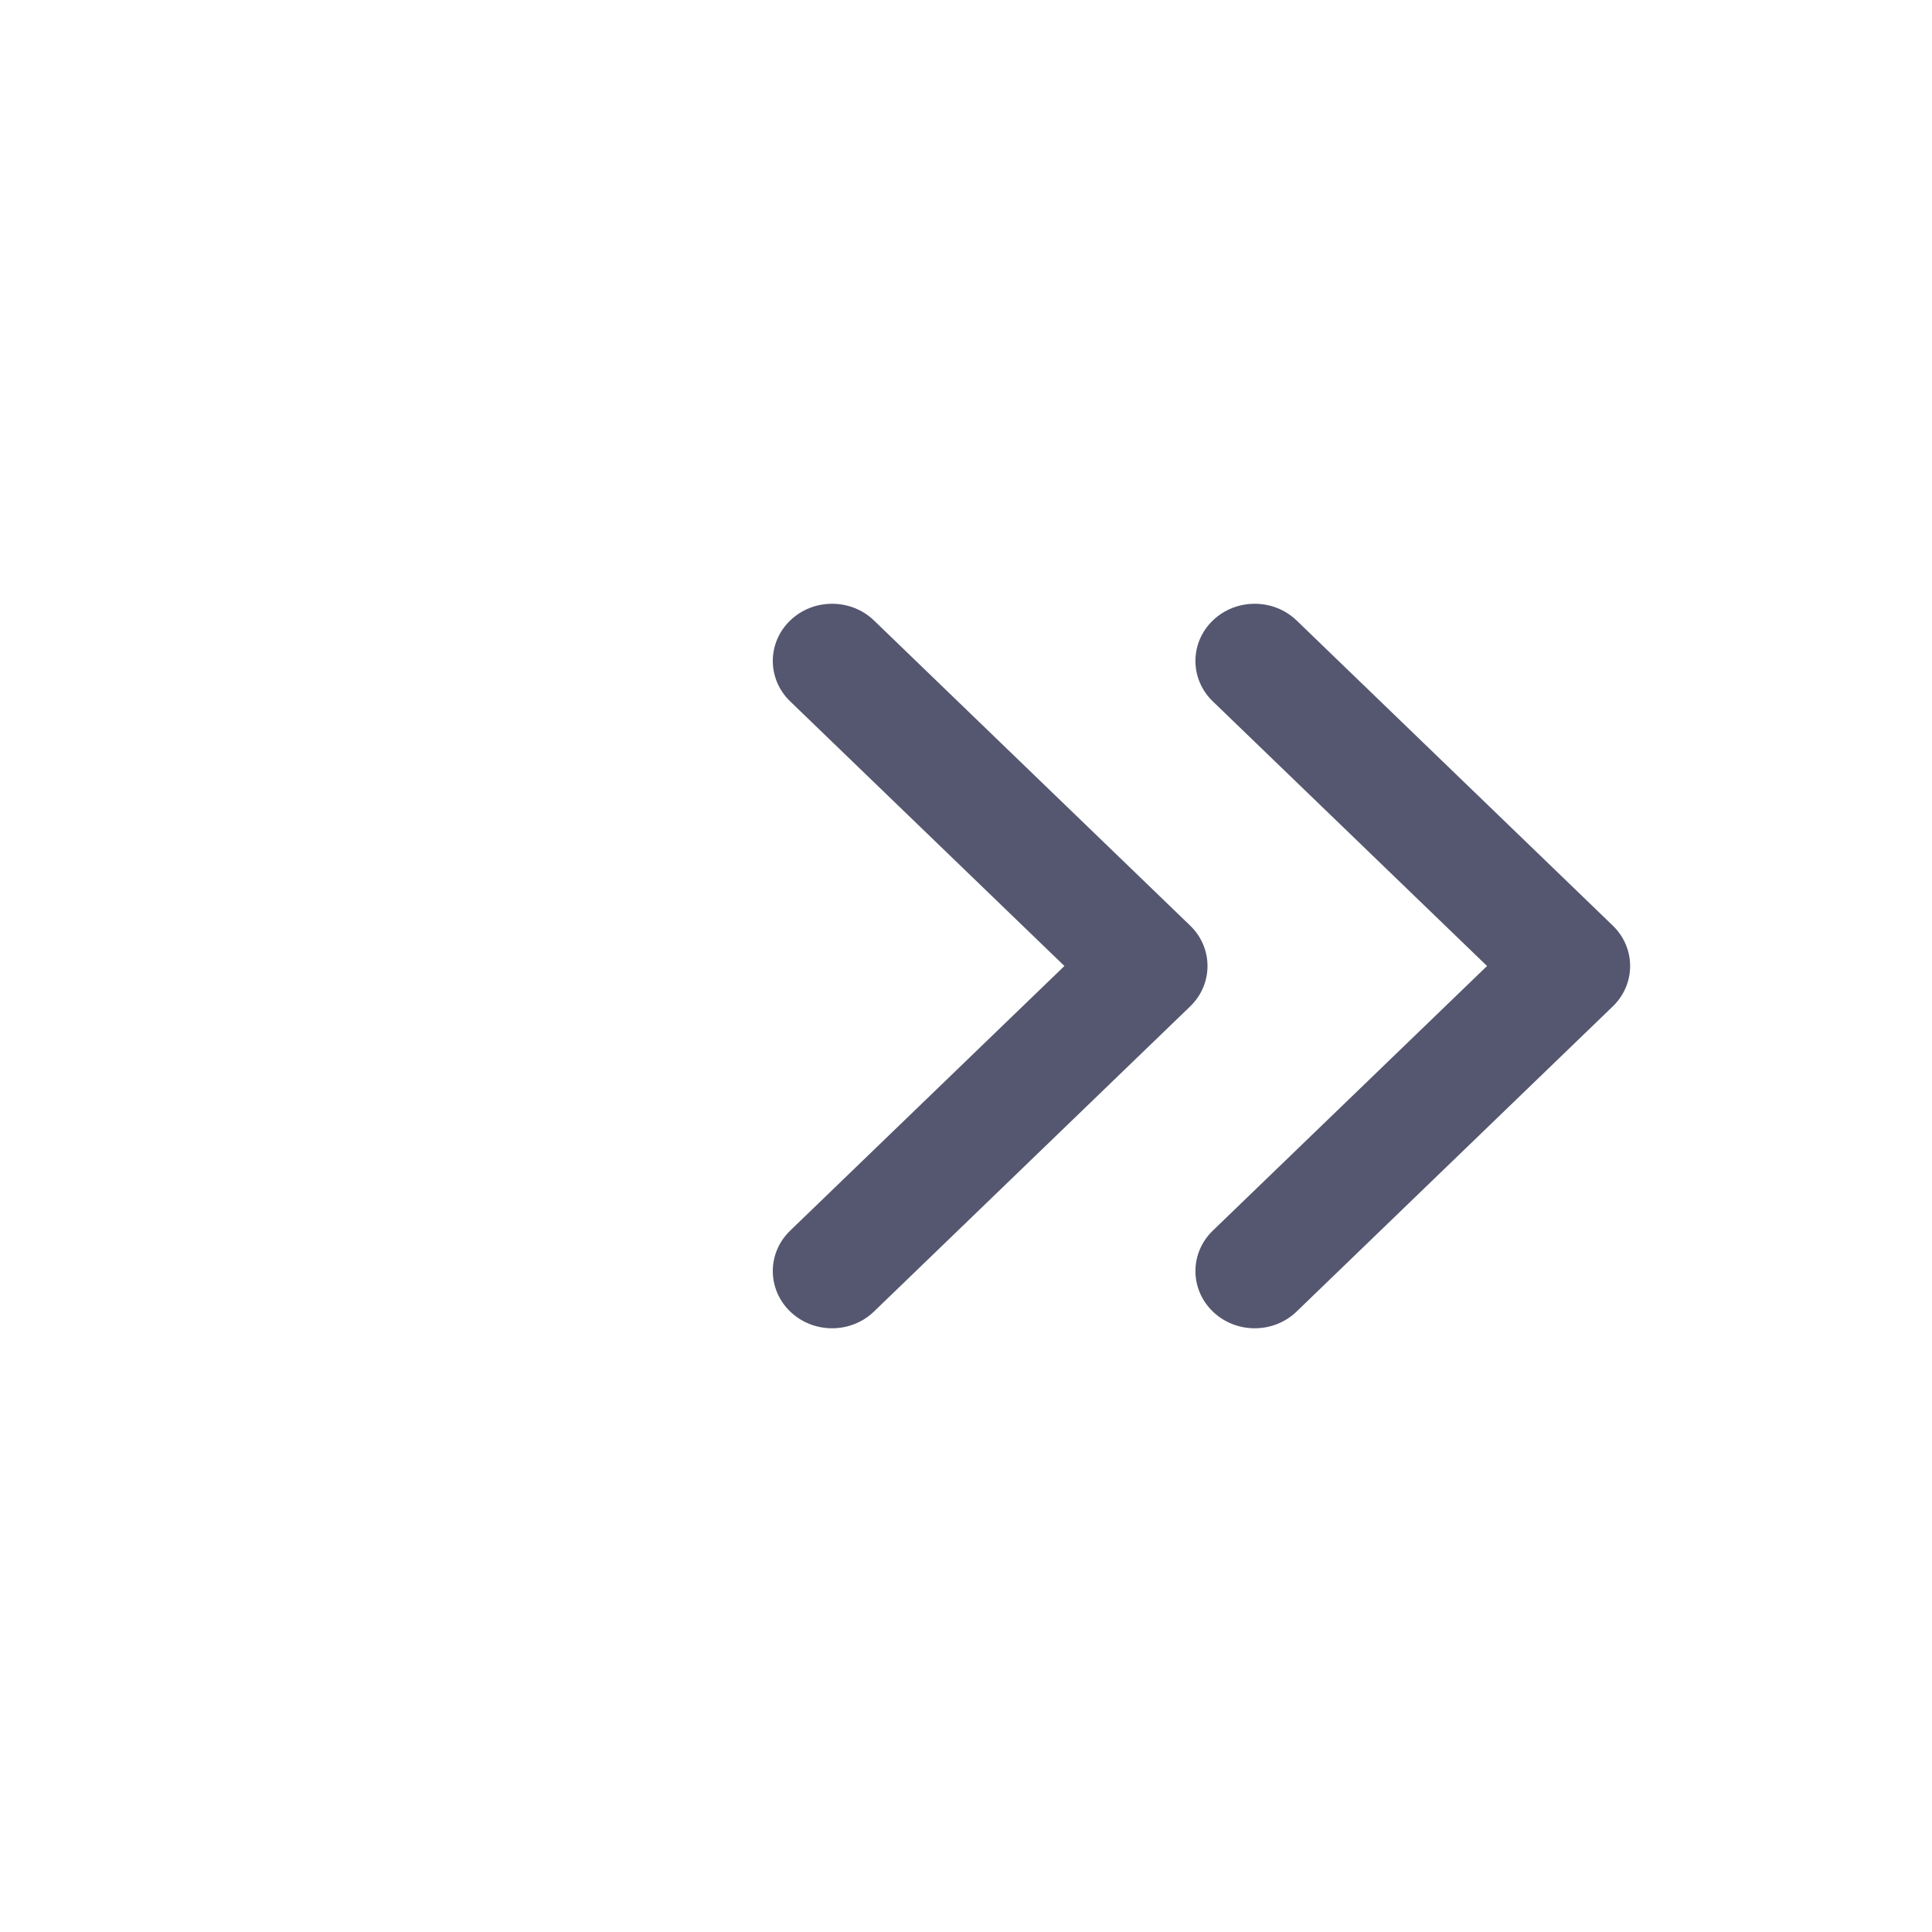 <svg width="32" height="32" viewBox="0 0 32 32" fill="none" xmlns="http://www.w3.org/2000/svg">
<path fill-rule="evenodd" clip-rule="evenodd" d="M19.712 16.67L19.018 16L19.712 15.33C20.096 15.7 20.096 16.3 19.712 16.67ZM17.63 16L13.088 11.617C12.704 11.247 12.704 10.647 13.088 10.277C13.471 9.908 14.093 9.908 14.476 10.277L19.712 15.33L19.018 16L19.712 16.67L14.476 21.723C14.093 22.093 13.471 22.093 13.088 21.723C12.704 21.353 12.704 20.753 13.088 20.383L17.63 16Z" fill="#555770"/>
<path fill-rule="evenodd" clip-rule="evenodd" d="M26.712 16.67L26.018 16L26.712 15.33C27.096 15.7 27.096 16.3 26.712 16.67ZM24.63 16L20.088 11.617C19.704 11.247 19.704 10.647 20.088 10.277C20.471 9.908 21.093 9.908 21.476 10.277L26.712 15.33L26.018 16L26.712 16.67L21.476 21.723C21.093 22.093 20.471 22.093 20.088 21.723C19.704 21.353 19.704 20.753 20.088 20.383L24.63 16Z" fill="#555770"/>
</svg>
